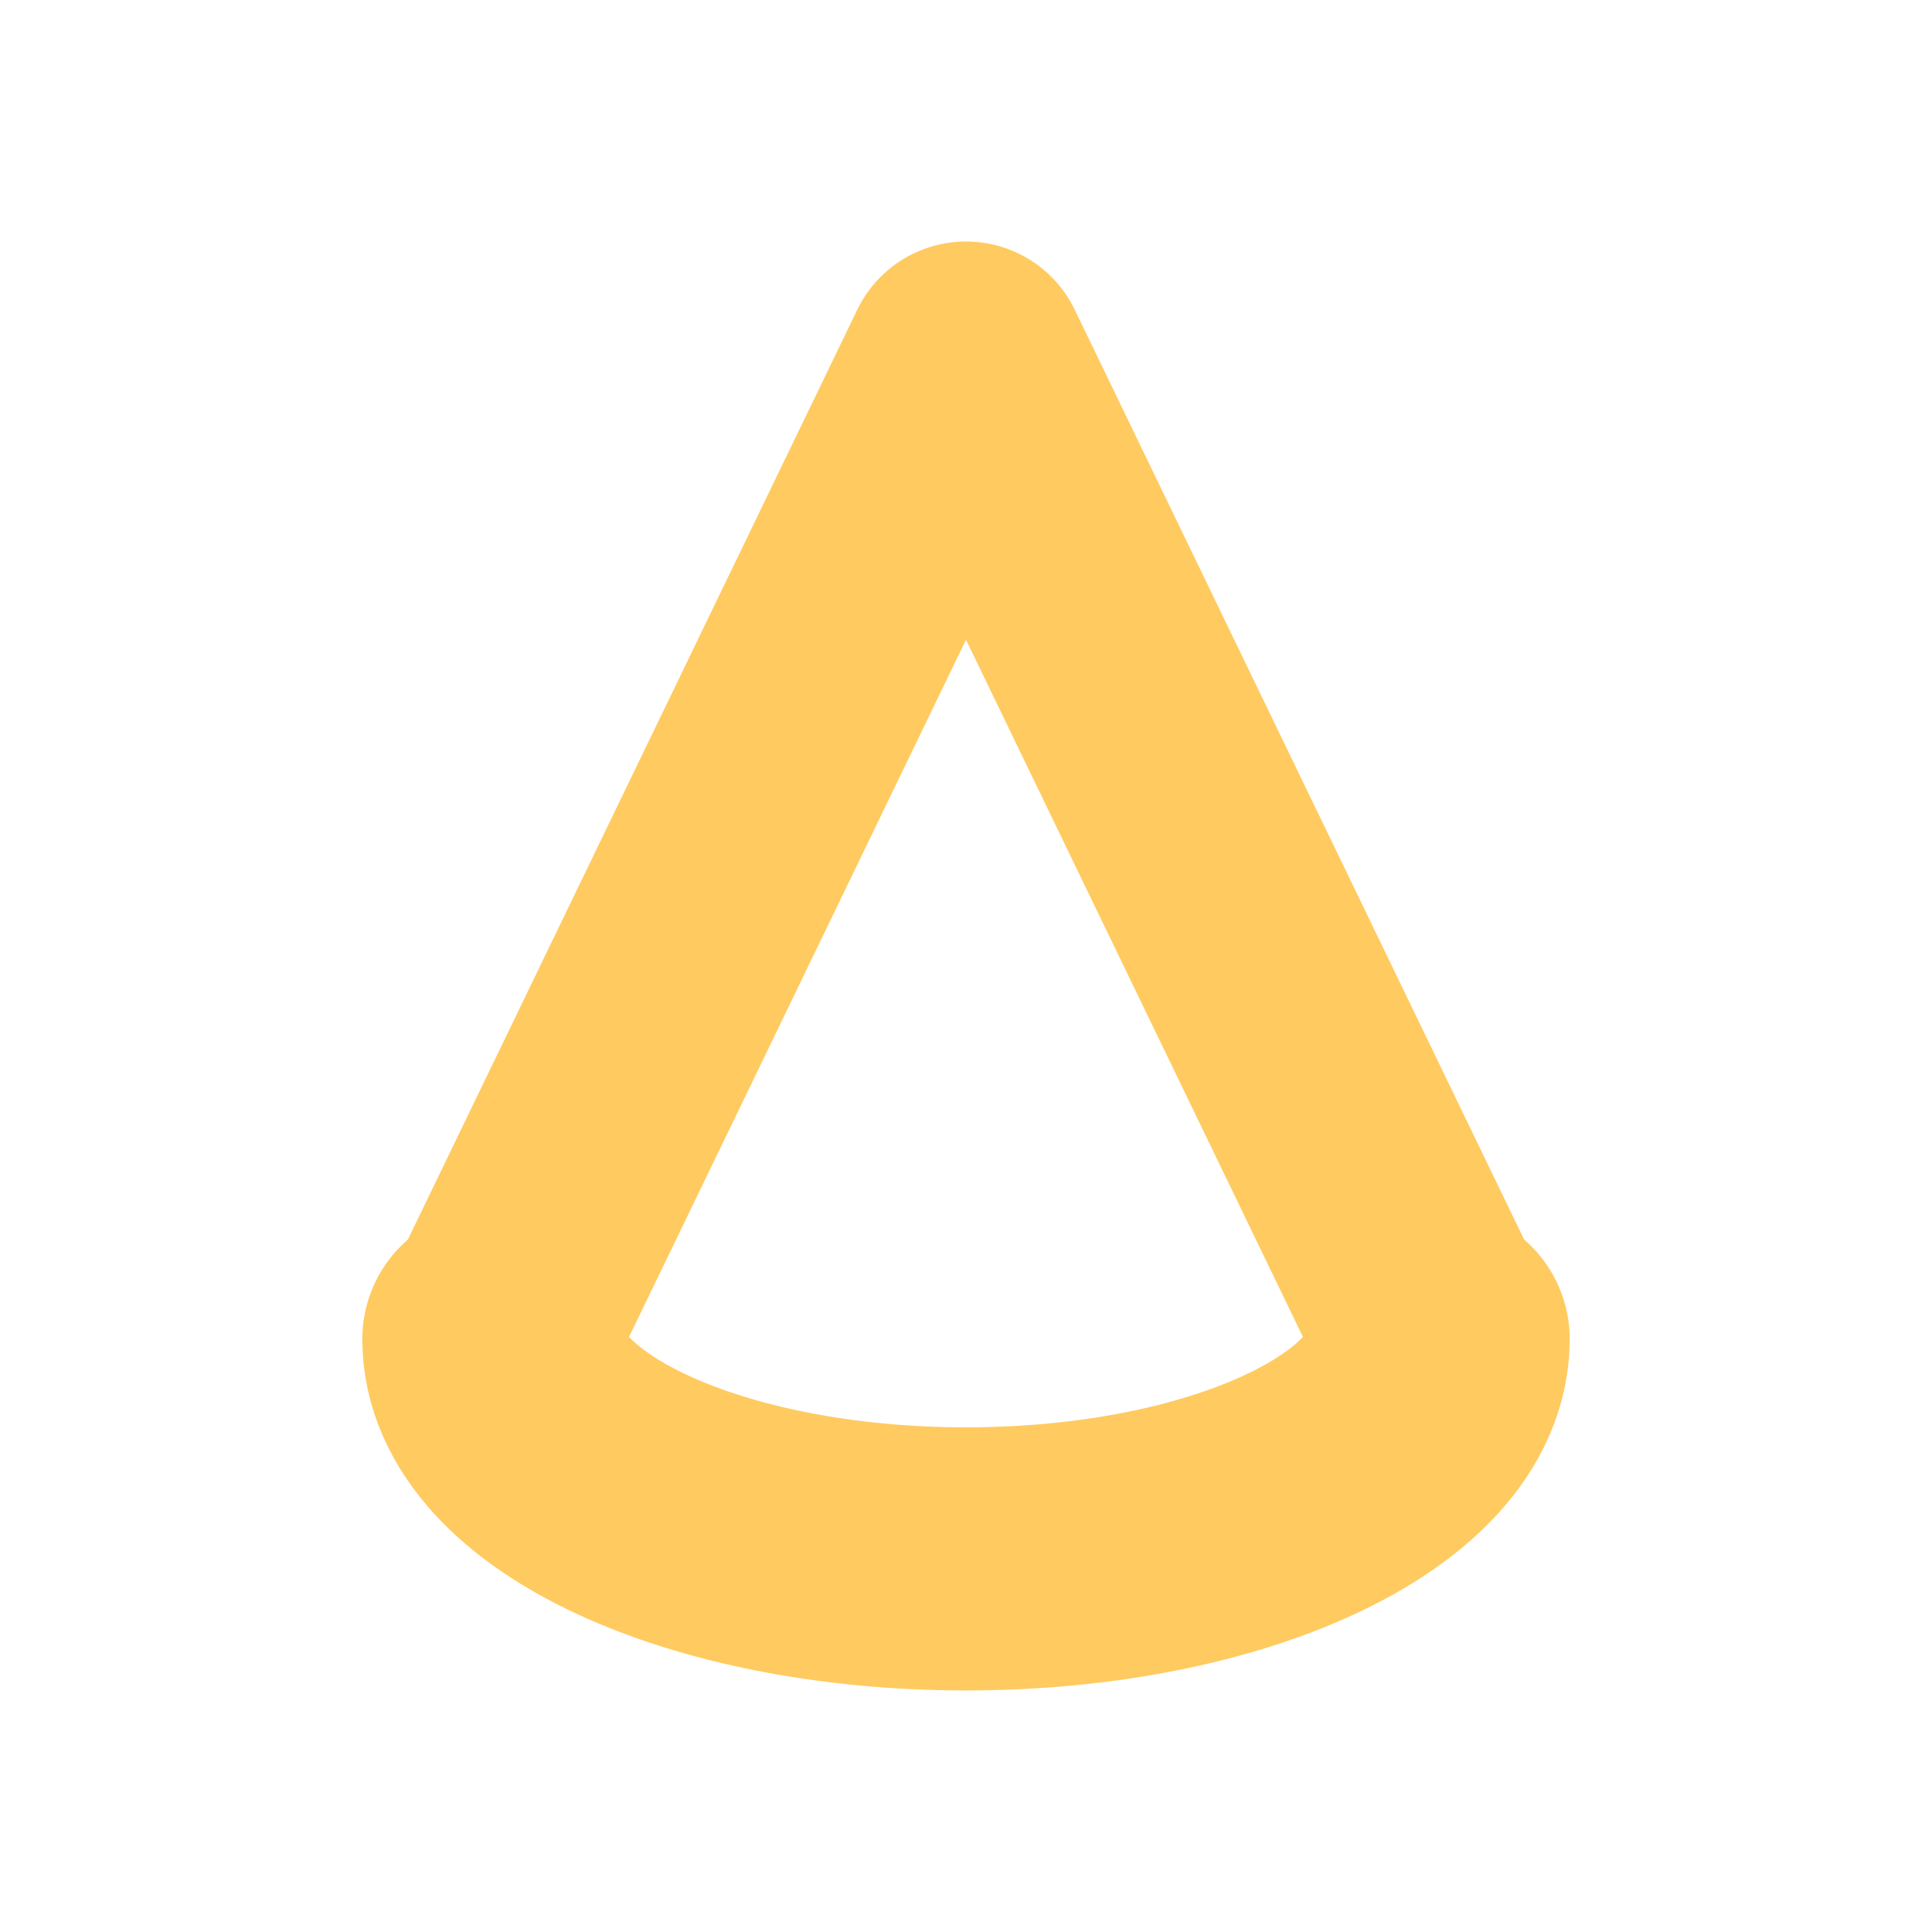 <svg xmlns="http://www.w3.org/2000/svg" width="16" height="16"><path d="M11.91 11.09c0 1.005-1.75 1.82-3.91 1.82s-3.91-.815-3.91-1.82" style="fill:none;stroke:#ffca5f;stroke-width:2.179;stroke-linecap:round;stroke-linejoin:round"/><path d="M4.09 11.09 8 3l3.91 8.09" style="fill:none;stroke:#ffca5f;stroke-width:2;stroke-linecap:round;stroke-linejoin:round"/></svg>